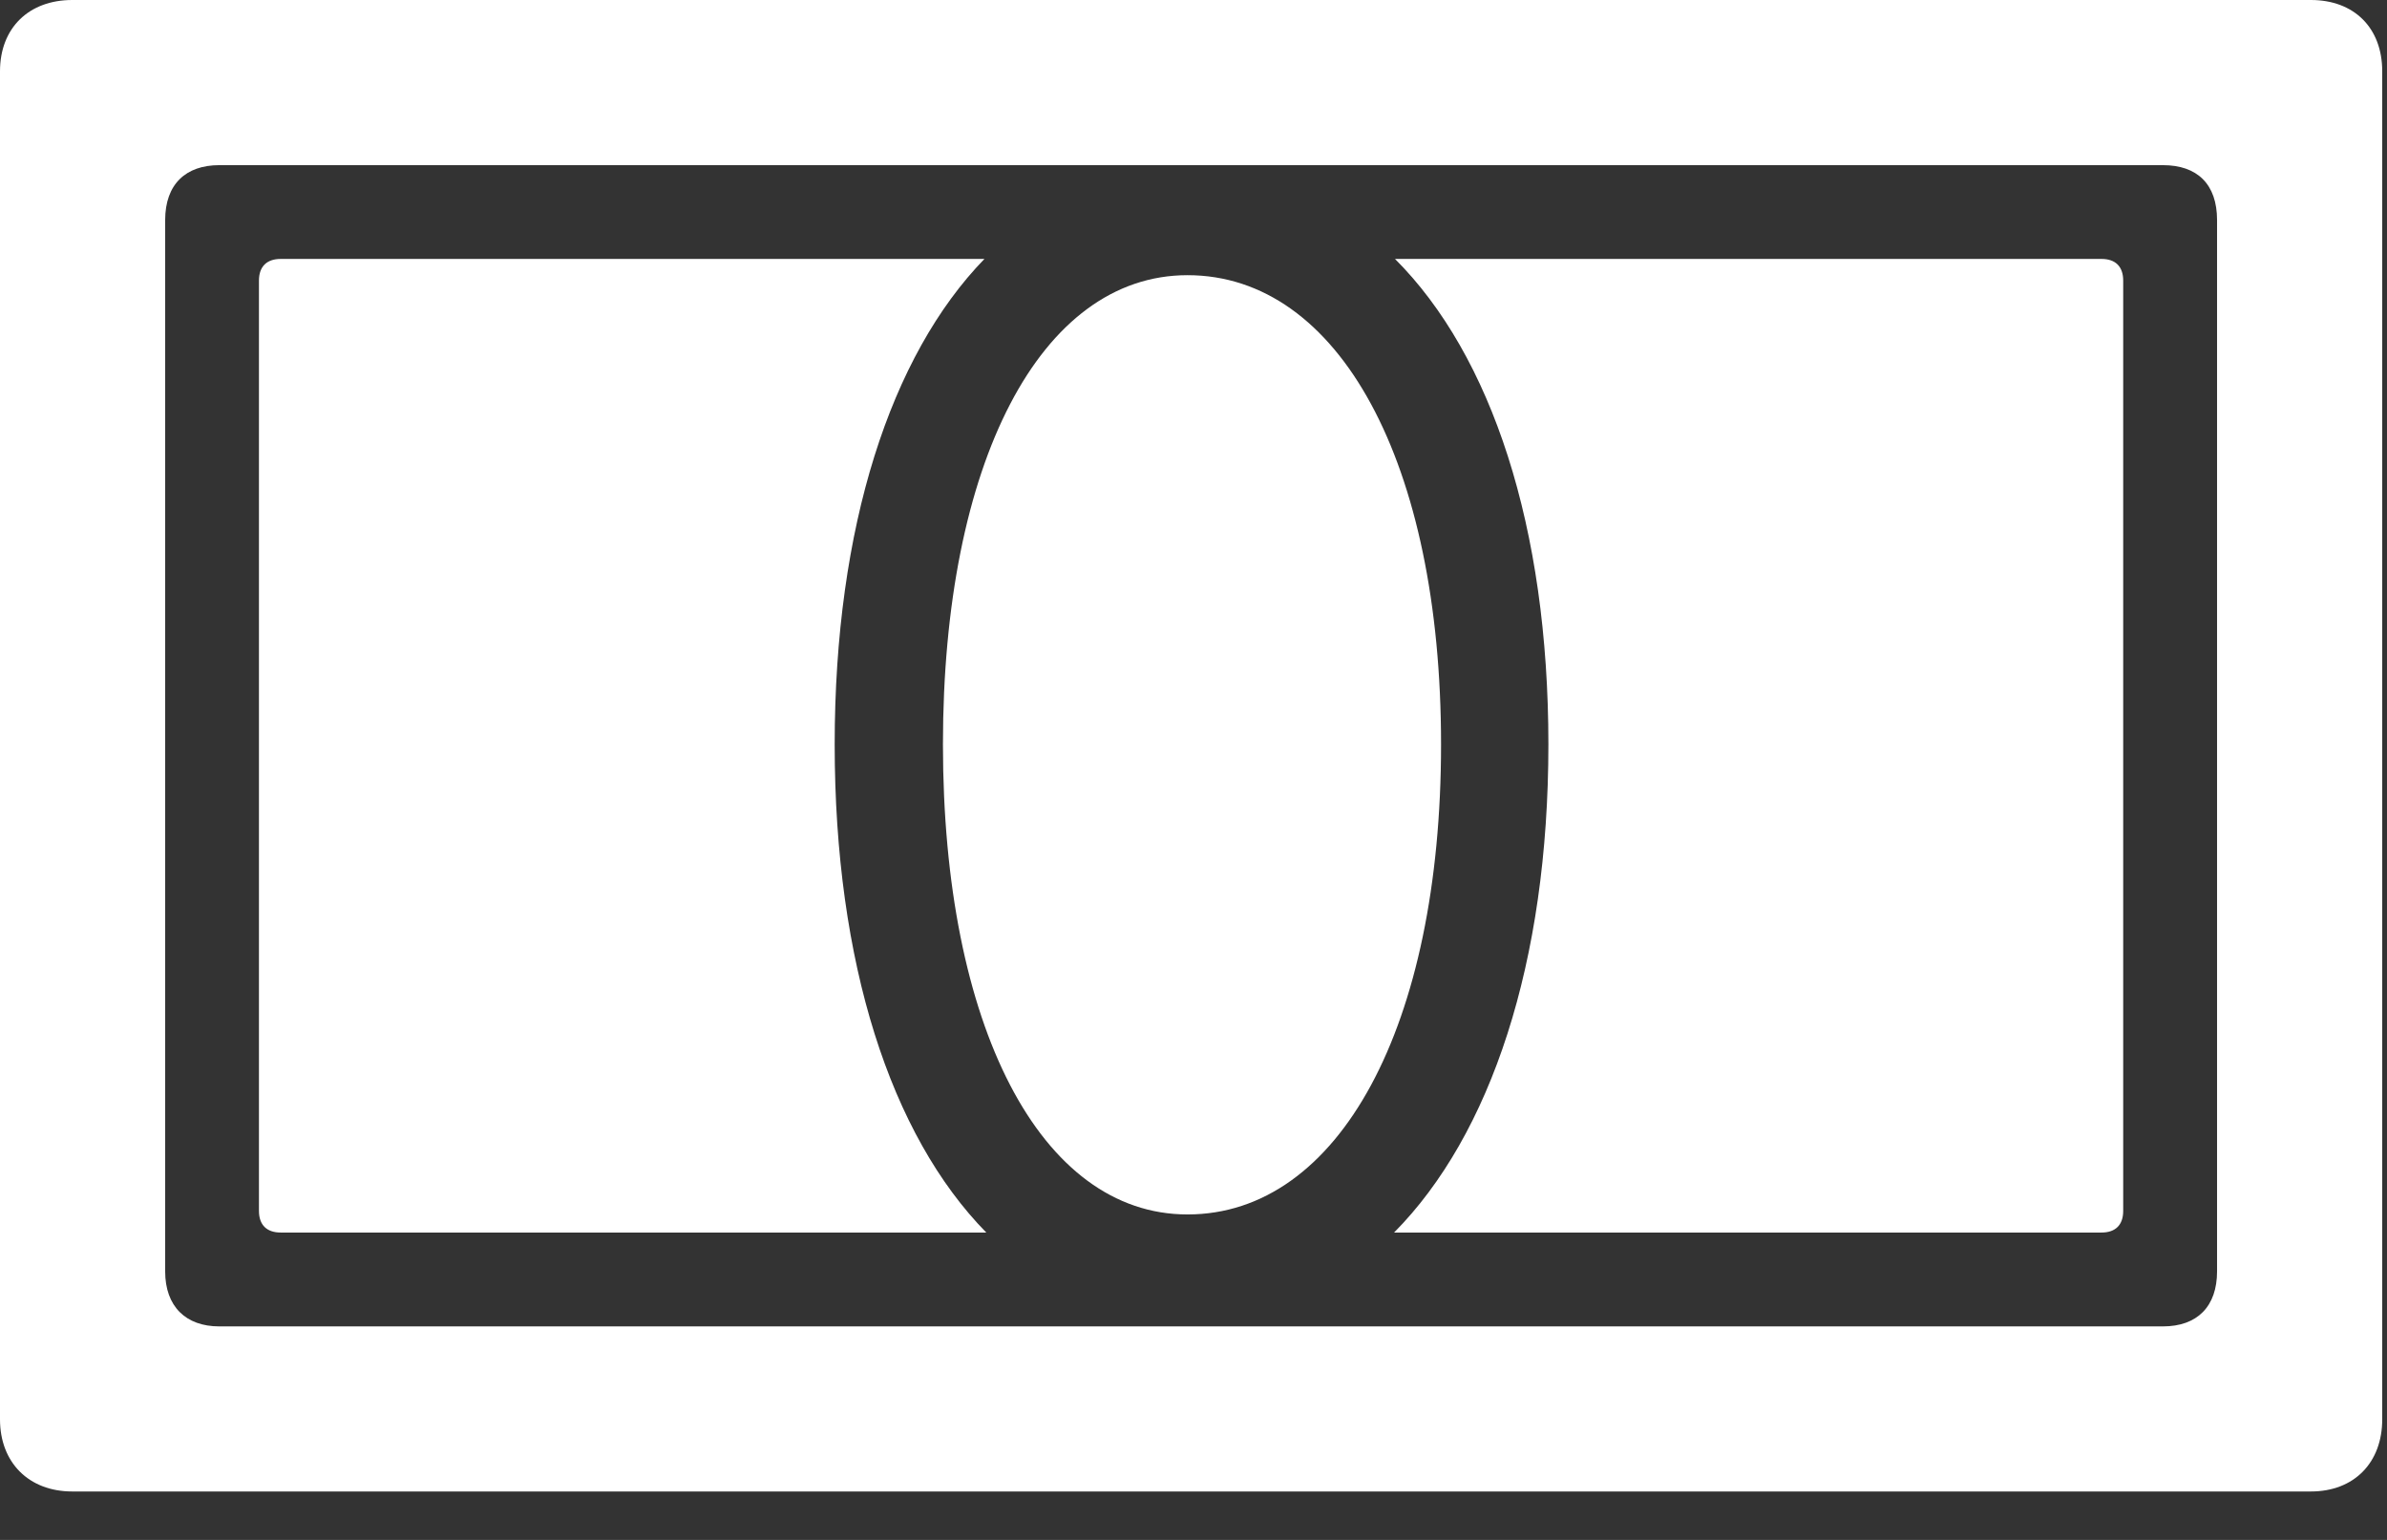 <svg width="31" height="20" viewBox="0 0 31 20" fill="none" xmlns="http://www.w3.org/2000/svg">
<rect x="0" y="0" width="31" height="20" fill="#333333" stroke="none"/>
<path d="M3.363 15.727C3.363 15.914 3.469 16.008 3.645 16.008H12.809C11.566 14.742 10.84 12.504 10.84 9.668C10.84 6.844 11.566 4.617 12.785 3.363H3.645C3.469 3.363 3.363 3.457 3.363 3.645V15.727ZM12.246 9.668C12.246 13.324 13.512 15.773 15.422 15.773C17.391 15.773 18.715 13.324 18.715 9.668C18.715 6.012 17.391 3.574 15.422 3.574C13.512 3.574 12.246 6.012 12.246 9.668ZM18.105 16.008H27.293C27.469 16.008 27.574 15.914 27.574 15.727V3.645C27.574 3.457 27.469 3.363 27.293 3.363H18.117C19.371 4.617 20.109 6.844 20.109 9.668C20.109 12.504 19.359 14.742 18.105 16.008Z" fill="white"/>
<path d="M0 18.434C0 18.996 0.375 19.371 0.938 19.371H30.012C30.574 19.371 30.938 18.996 30.938 18.434V0.926C30.938 0.363 30.574 0 30.012 0H0.938C0.375 0 0 0.363 0 0.926V18.434ZM2.145 16.512V2.859C2.145 2.391 2.414 2.145 2.848 2.145H28.09C28.535 2.145 28.793 2.391 28.793 2.859V16.512C28.793 16.969 28.535 17.227 28.09 17.227H2.848C2.414 17.227 2.145 16.969 2.145 16.512Z" fill="white"/>
</svg>
